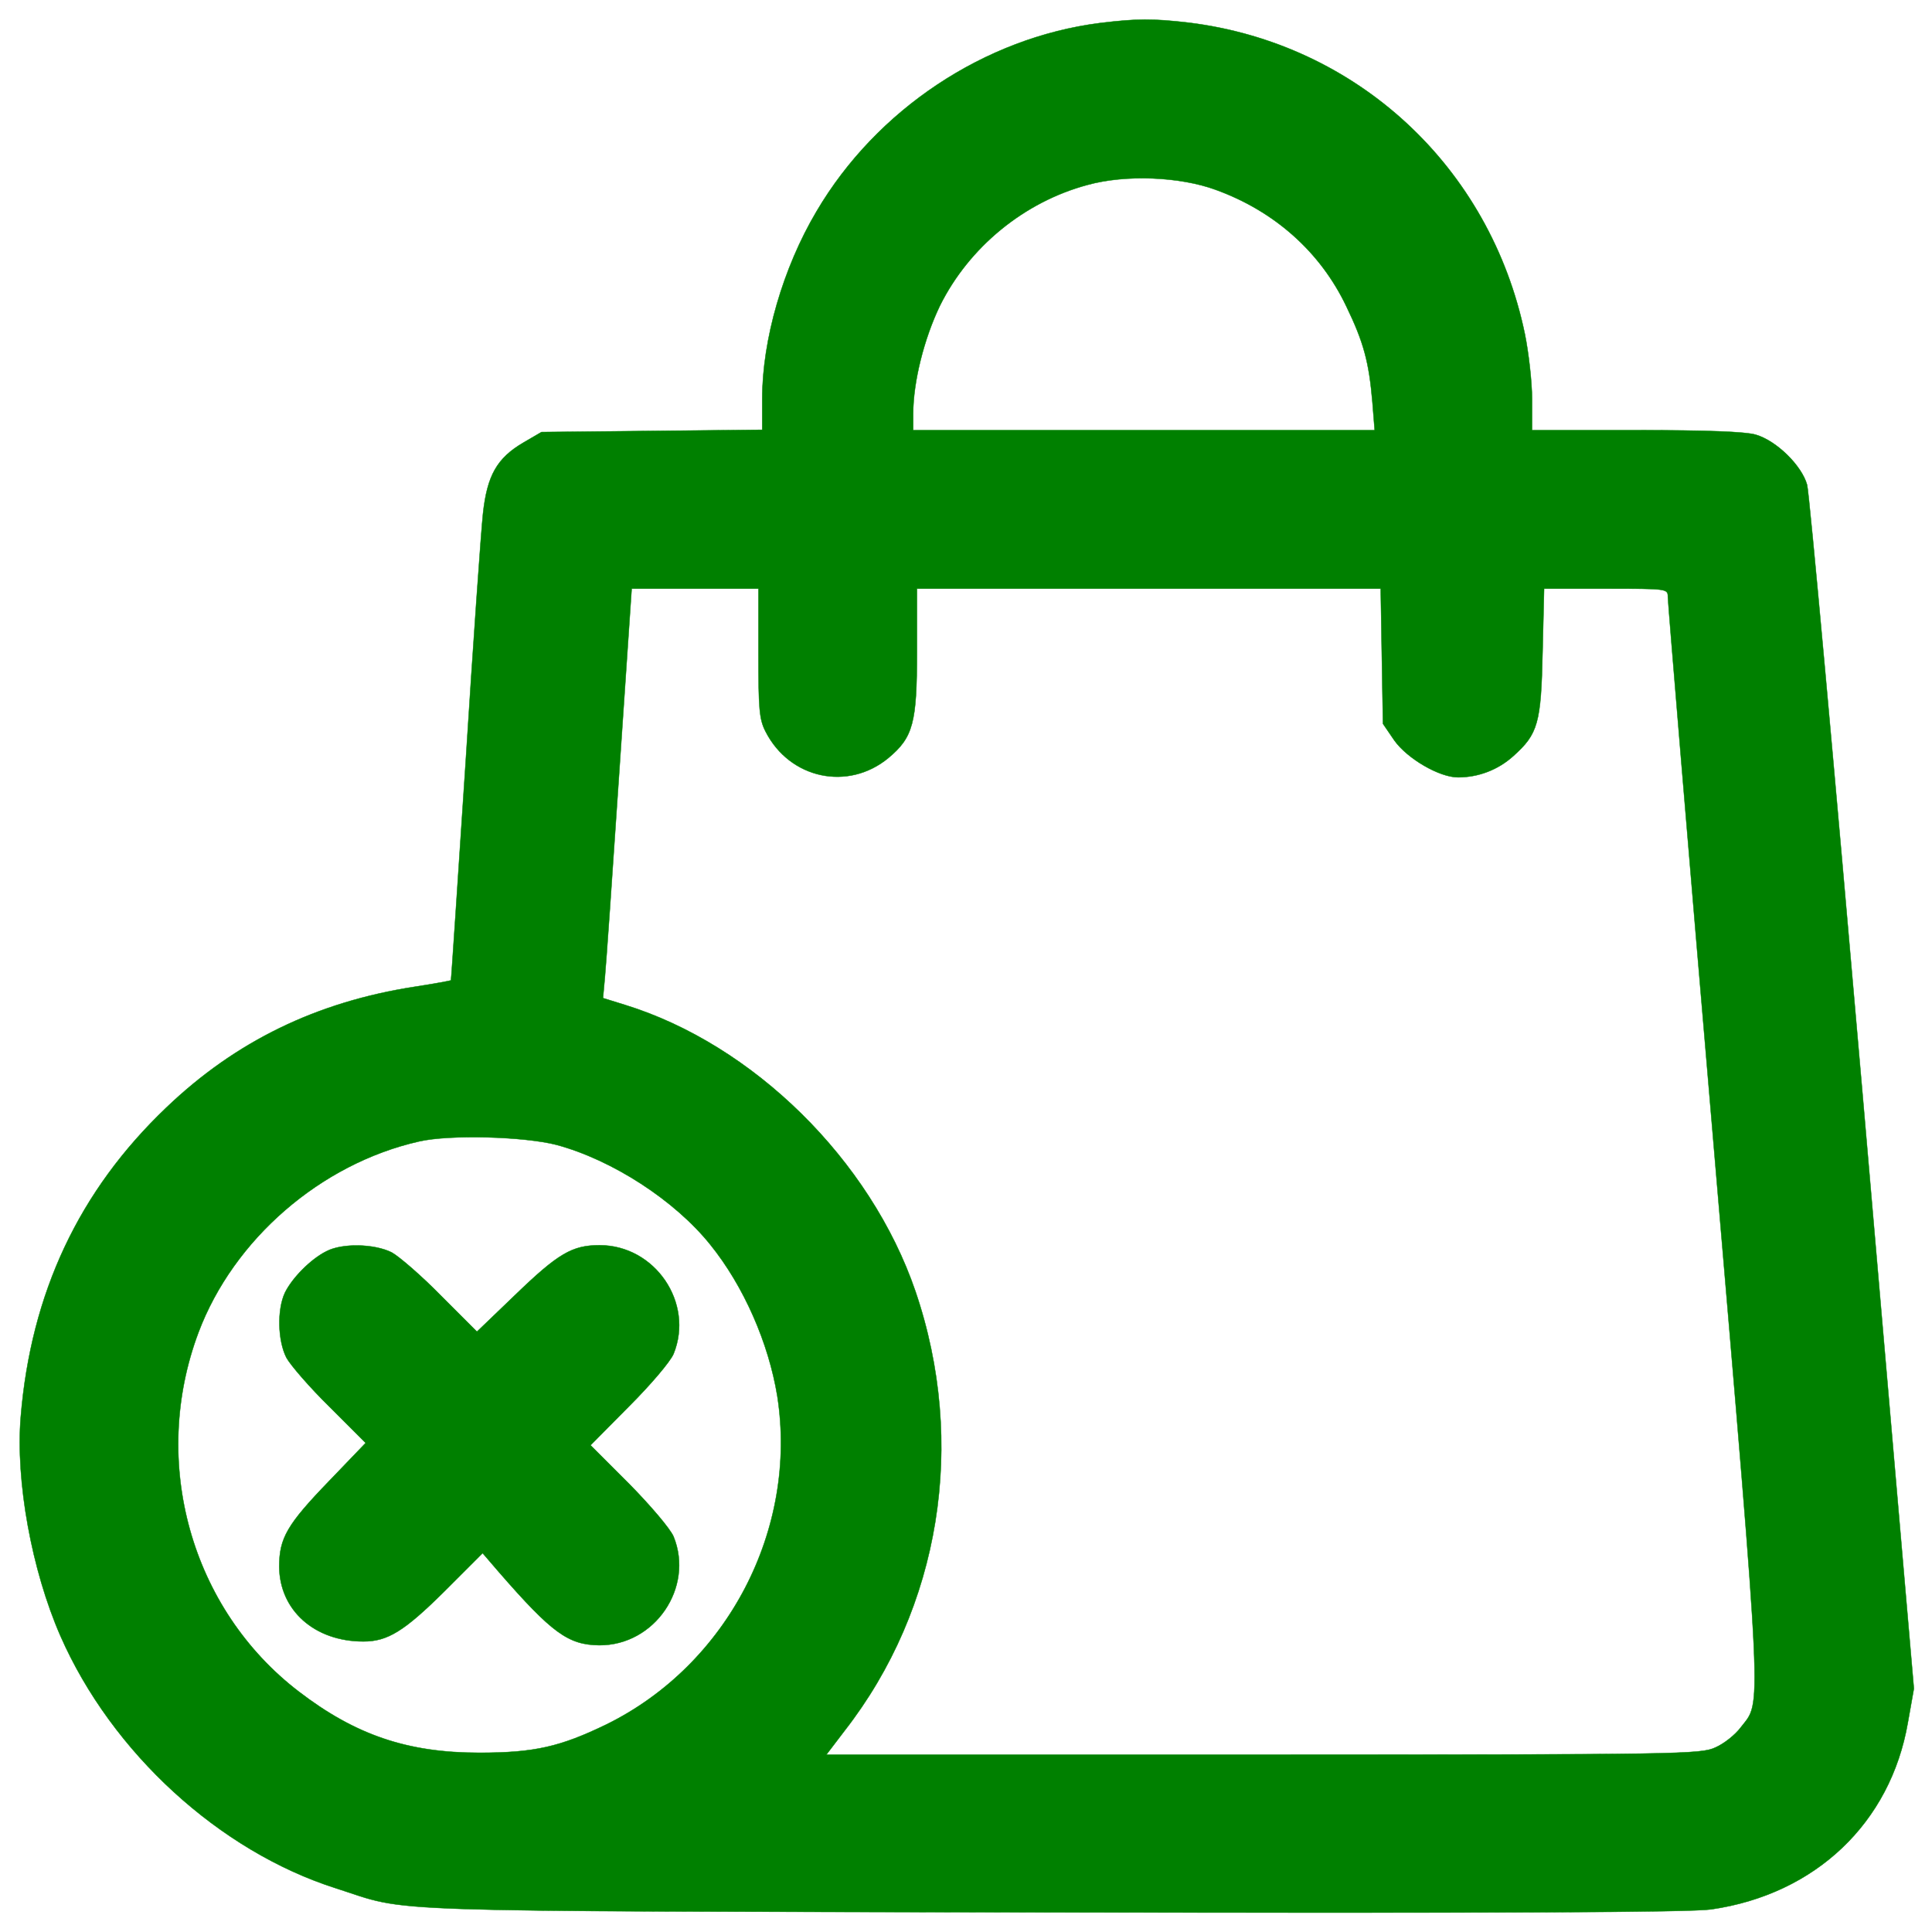 
<svg version="1.0" xmlns="http://www.w3.org/2000/svg"
 width="512pt" height="512pt" viewBox="0 0 512 512"
 preserveAspectRatio="xMidYMid meet">

<g transform="translate(0,512) scale(0.1,-0.1)"
fill="green" stroke="green">
<path d="M2915 5059 c-306 -39 -592 -229 -751 -499 -89 -150 -144 -340 -144
-497 l0 -82 -292 -3 -293 -3 -48 -28 c-70 -41 -96 -87 -107 -188 -5 -46 -26
-343 -46 -659 -21 -316 -38 -576 -39 -578 -1 -1 -44 -9 -96 -17 -259 -40 -474
-144 -658 -320 -232 -221 -359 -492 -386 -820 -14 -170 29 -406 105 -580 136
-310 422 -571 730 -669 203 -65 57 -60 1895 -64 1212 -2 1692 0 1750 8 276 40
475 229 521 495 l16 90 -136 1575 c-75 866 -141 1593 -147 1615 -14 51 -81
117 -136 133 -27 8 -128 12 -317 12 l-276 0 0 83 c0 45 -9 123 -19 172 -92
443 -445 770 -891 825 -96 11 -136 11 -235 -1z m307 -442 c157 -57 278 -166
346 -309 46 -95 60 -148 69 -253 l6 -75 -612 0 -611 0 0 44 c0 84 29 199 71
286 77 155 223 275 391 320 101 28 245 22 340 -13z m-1212 -1227 c0 -149 2
-176 19 -209 64 -125 218 -158 325 -70 66 55 76 93 76 282 l0 167 614 0 615 0
3 -179 3 -179 30 -44 c34 -48 119 -98 169 -98 54 0 106 20 146 56 66 59 74 87
78 277 l4 167 164 0 c163 0 164 0 164 -22 0 -13 54 -664 121 -1448 132 -1551
128 -1475 72 -1548 -14 -19 -44 -43 -67 -53 -39 -18 -90 -19 -1199 -19 l-1157
0 48 63 c254 326 325 763 188 1165 -119 348 -430 654 -770 759 l-58 18 5 55
c3 30 20 274 38 543 l33 487 168 0 168 0 0 -170z m-535 -1304 c148 -40 313
-147 407 -264 89 -110 155 -261 178 -402 55 -353 -132 -712 -453 -870 -122
-59 -190 -75 -337 -75 -190 0 -328 47 -478 162 -286 219 -395 608 -266 952 93
247 324 447 584 506 82 19 280 13 365 -9z"/>
<path d="M865 1804 c-42 -21 -91 -71 -110 -110 -21 -45 -19 -127 4 -172 11
-20 62 -79 115 -131 l95 -95 -97 -101 c-111 -115 -132 -151 -132 -227 1 -115
93 -198 223 -198 64 0 108 27 214 132 l102 102 43 -50 c141 -162 184 -193 266
-194 147 -1 252 153 197 288 -9 21 -61 82 -118 140 l-102 102 102 103 c57 57
109 118 118 139 55 135 -49 288 -196 288 -73 0 -110 -22 -224 -132 l-101 -97
-95 95 c-52 53 -111 104 -131 115 -46 23 -131 25 -173 3z"/>
</g>
</svg>
